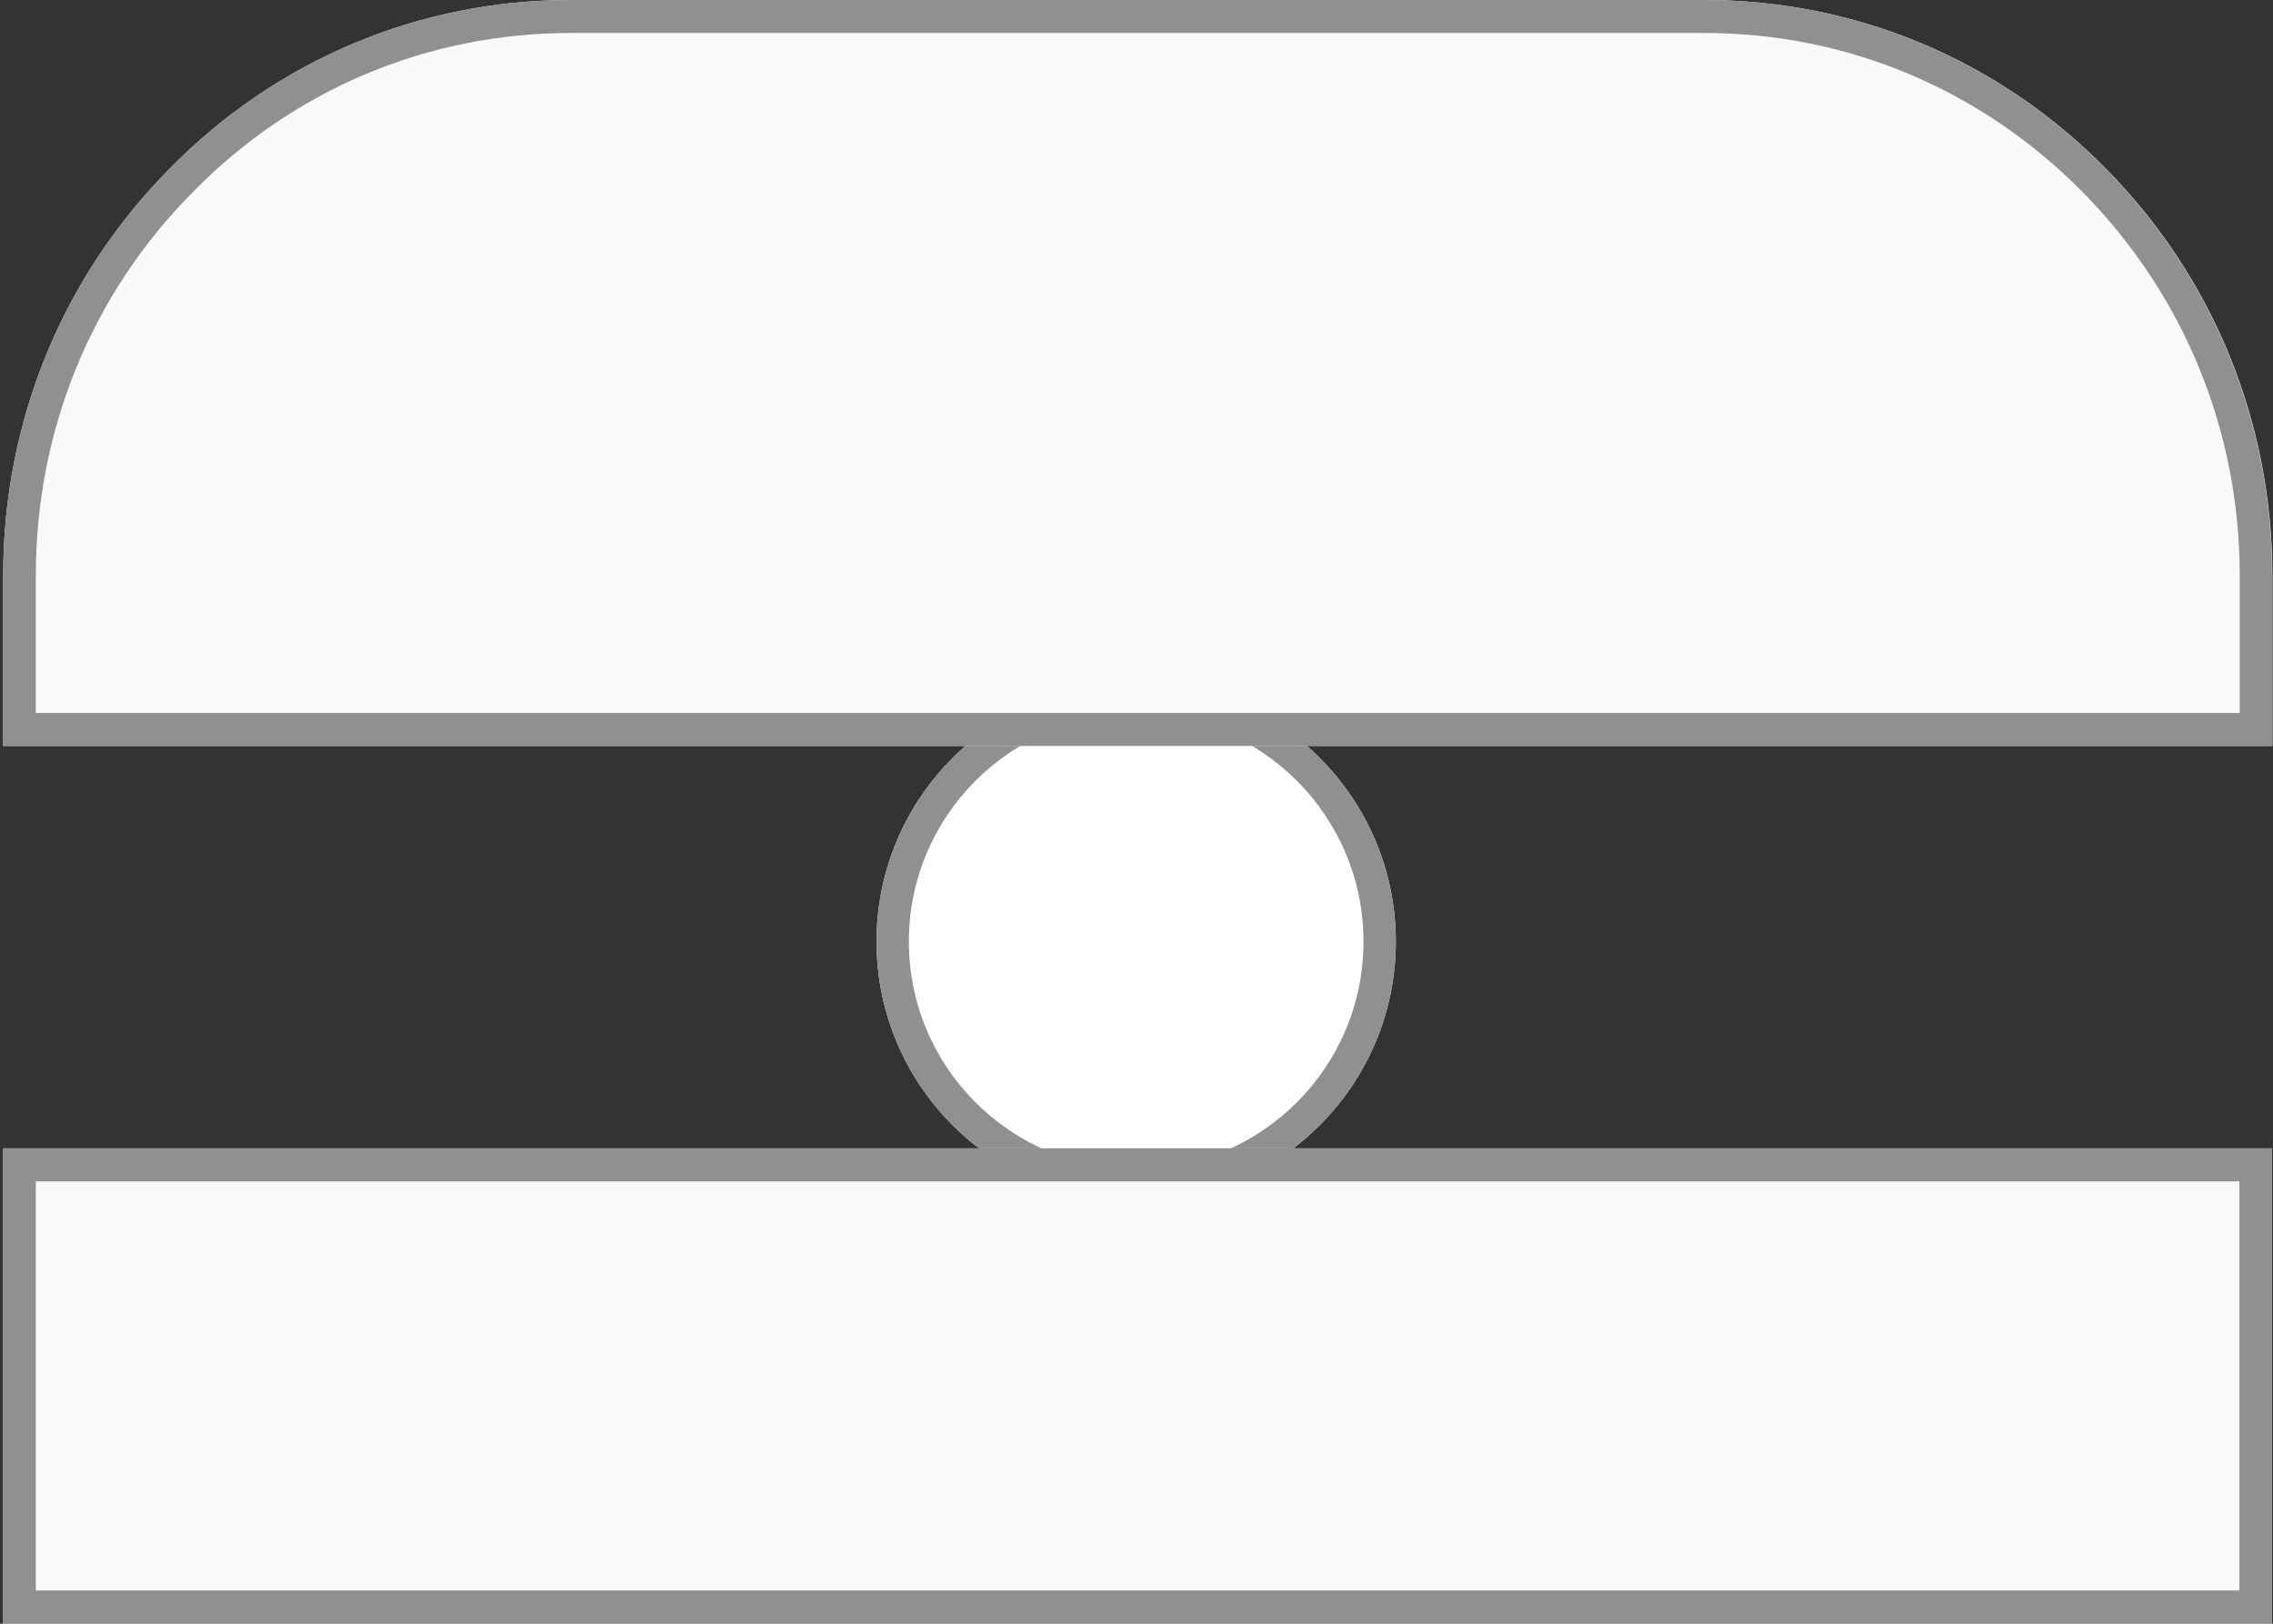 <svg width="70" height="50" viewBox="0 0 70 50" fill="none" xmlns="http://www.w3.org/2000/svg">
<rect x="0" y="0" width="70" height="50" fill="#333333" stroke="none"/>
<g clip-path="url(#clip0)">
<path d="M34.99 20.996C39.403 20.996 42.986 24.58 42.986 28.994C42.986 33.408 39.403 36.992 34.99 36.992C30.577 36.992 26.994 33.408 26.994 28.994C26.994 24.58 30.577 20.996 34.99 20.996Z" fill="white"/>
<path d="M34.99 20.996C30.577 20.996 26.994 24.58 26.994 28.994C26.994 33.408 30.577 36.992 34.99 36.992C39.403 36.992 42.986 33.408 42.986 28.994C42.986 24.58 39.403 20.996 34.99 20.996ZM34.99 35.996C31.124 35.996 27.99 32.861 27.99 28.994C27.99 25.127 31.124 21.992 34.99 21.992C38.856 21.992 41.99 25.127 41.99 28.994C41.99 32.861 38.856 35.996 34.99 35.996Z" fill="#909090"/>
<path d="M52.485 0C57.162 0 61.545 1.836 64.855 5.195C68.155 8.535 69.981 12.988 69.981 17.725V22.969H0.098V17.715C0.098 12.988 1.914 8.535 5.223 5.195C8.523 1.836 12.916 0 17.573 0H52.485Z" fill="#F9F9FA"/>
<path d="M52.485 1.016C56.889 1.016 61.018 2.754 64.142 5.918C67.257 9.082 68.975 13.262 68.975 17.725V21.953H1.103V17.715C1.103 13.252 2.822 9.053 5.936 5.918C9.031 2.754 13.17 1.016 17.573 1.016H52.485ZM52.485 0H17.573C12.916 0 8.523 1.836 5.223 5.195C1.914 8.535 0.098 12.988 0.098 17.715V22.969H69.971V17.725C69.971 12.988 68.145 8.535 64.845 5.195C61.536 1.836 57.152 0 52.485 0Z" fill="#909090"/>
<path d="M0.098 35.361V50H69.971V35.361H0.098Z" fill="#F9F9FA"/>
<path d="M68.965 36.377V48.975H1.103V36.377H68.965ZM69.971 35.361H0.098V50H69.971V35.361Z" fill="#909090"/>
</g>
<defs>
<clipPath id="clip0">
<rect width="70" height="50" fill="white"/>
</clipPath>
</defs>
</svg>
